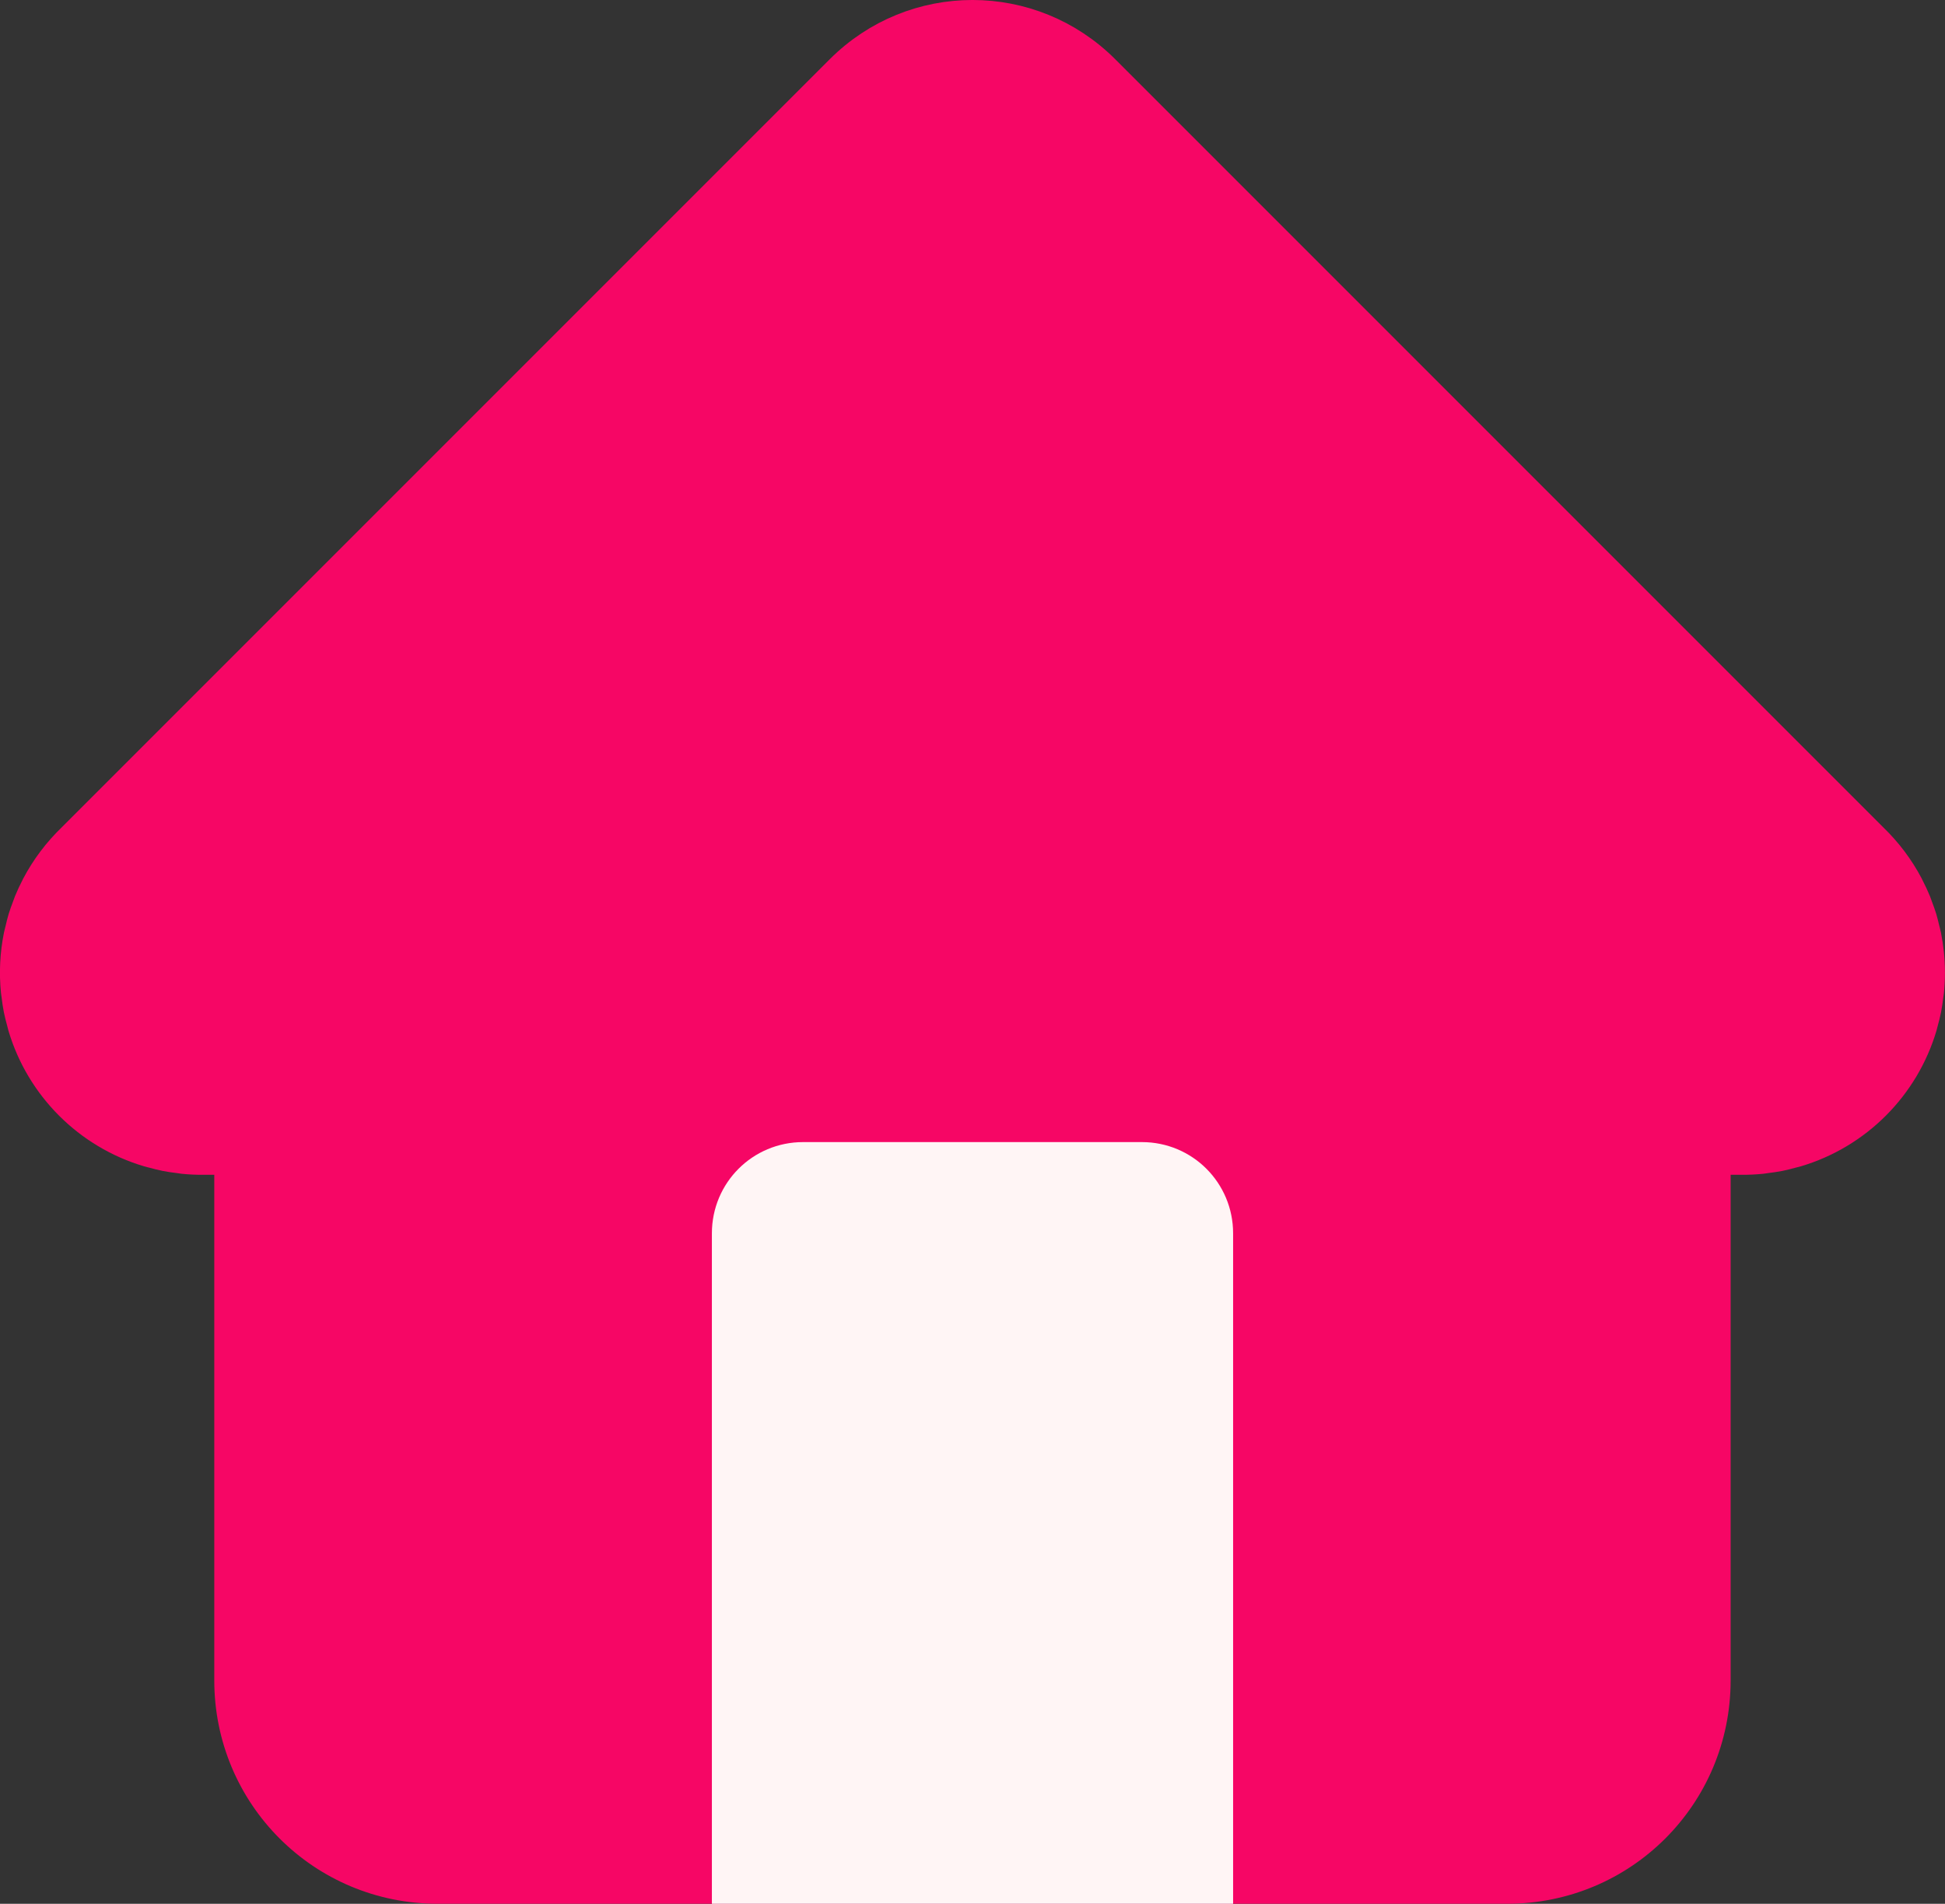 <?xml version="1.0" encoding="UTF-8" standalone="no"?>
<!-- Created with Inkscape (http://www.inkscape.org/) -->

<svg
   width="78.349mm"
   height="76.679mm"
   viewBox="0 0 78.349 76.679"
   version="1.1"
   id="svg1"
   xmlns="http://www.w3.org/2000/svg"
   xmlns:svg="http://www.w3.org/2000/svg">
  <rect x="0" y="0" width="78.349" height="76.679" fill="#333333" stroke="none"/>
  <defs
     id="defs1" />
  <g
     id="layer1"
     transform="translate(-73.17,-15.93)">
    <path
       id="rect1"
       style="fill:#f60665;fill-opacity:1;stroke:#f60665;stroke-width:1.317;stroke-dasharray:none;stroke-dashoffset:1.606;stroke-opacity:1"
       d="m 112.344,16.588 c -1.912,0 -3.823,0.732 -5.288,2.197 L 76.124,49.717 c -0.575,0.553 -1.062,1.195 -1.437,1.908 -0.009,0.017 -0.016,0.034 -0.025,0.051 -0.1,0.194 -0.193,0.391 -0.277,0.595 -0.029,0.071 -0.052,0.144 -0.079,0.216 -0.055,0.148 -0.112,0.296 -0.158,0.448 -0.043,0.14 -0.074,0.282 -0.108,0.424 -0.021,0.09 -0.047,0.178 -0.066,0.269 -0.149,0.737 -0.185,1.491 -0.109,2.237 0.005,0.056 0.017,0.111 0.024,0.167 0.022,0.18 0.046,0.36 0.082,0.539 0.031,0.16 0.074,0.316 0.116,0.472 0.019,0.071 0.033,0.142 0.054,0.212 0.716,2.411 2.609,4.304 5.02,5.02 0.069,0.021 0.14,0.035 0.21,0.054 0.157,0.042 0.314,0.085 0.475,0.116 0.177,0.035 0.356,0.059 0.535,0.081 0.057,0.007 0.112,0.019 0.17,0.025 0.271,0.028 0.543,0.04 0.816,0.038 h 1.093 v 21.021 c 0,4.62 3.72,8.34 8.34,8.34 h 43.086 c 4.62,0 8.339,-3.72 8.339,-8.34 v -21.021 h 1.094 c 0.272,0.002 0.545,-0.011 0.816,-0.038 0.057,-0.005 0.113,-0.018 0.17,-0.025 0.179,-0.022 0.357,-0.046 0.535,-0.081 0.161,-0.032 0.318,-0.074 0.475,-0.116 0.07,-0.019 0.141,-0.033 0.21,-0.054 2.413,-0.717 4.306,-2.611 5.021,-5.025 0.018,-0.058 0.029,-0.118 0.045,-0.176 0.045,-0.166 0.09,-0.333 0.123,-0.504 0.036,-0.178 0.059,-0.358 0.082,-0.538 0.007,-0.056 0.018,-0.11 0.024,-0.167 0.052,-0.506 0.051,-1.016 -4.6e-4,-1.522 -0.025,-0.239 -0.061,-0.478 -0.108,-0.715 -0.02,-0.098 -0.048,-0.193 -0.071,-0.289 -0.033,-0.134 -0.062,-0.268 -0.102,-0.4 -0.047,-0.157 -0.105,-0.31 -0.163,-0.463 -0.026,-0.069 -0.047,-0.139 -0.075,-0.207 -0.08,-0.195 -0.171,-0.385 -0.266,-0.572 -0.013,-0.025 -0.023,-0.052 -0.037,-0.077 -0.372,-0.707 -0.855,-1.345 -1.425,-1.895 L 117.632,18.785 c -1.465,-1.465 -3.377,-2.197 -5.288,-2.197 z" />
    <path
       id="rect2"
       style="fill:#fff5f5;fill-opacity:1;stroke:#fff5f5;stroke-width:1.317;stroke-dasharray:none;stroke-dashoffset:6.07;stroke-opacity:1"
       d="m 105.52,62.589 c -1.671,0 -3.015,1.345 -3.015,3.016 v 15.236 8.094 3.016 h 3.015 13.649 3.015 v -3.016 -8.094 -15.236 c 0,-1.671 -1.345,-3.016 -3.015,-3.016 z" />
  </g>
</svg>
